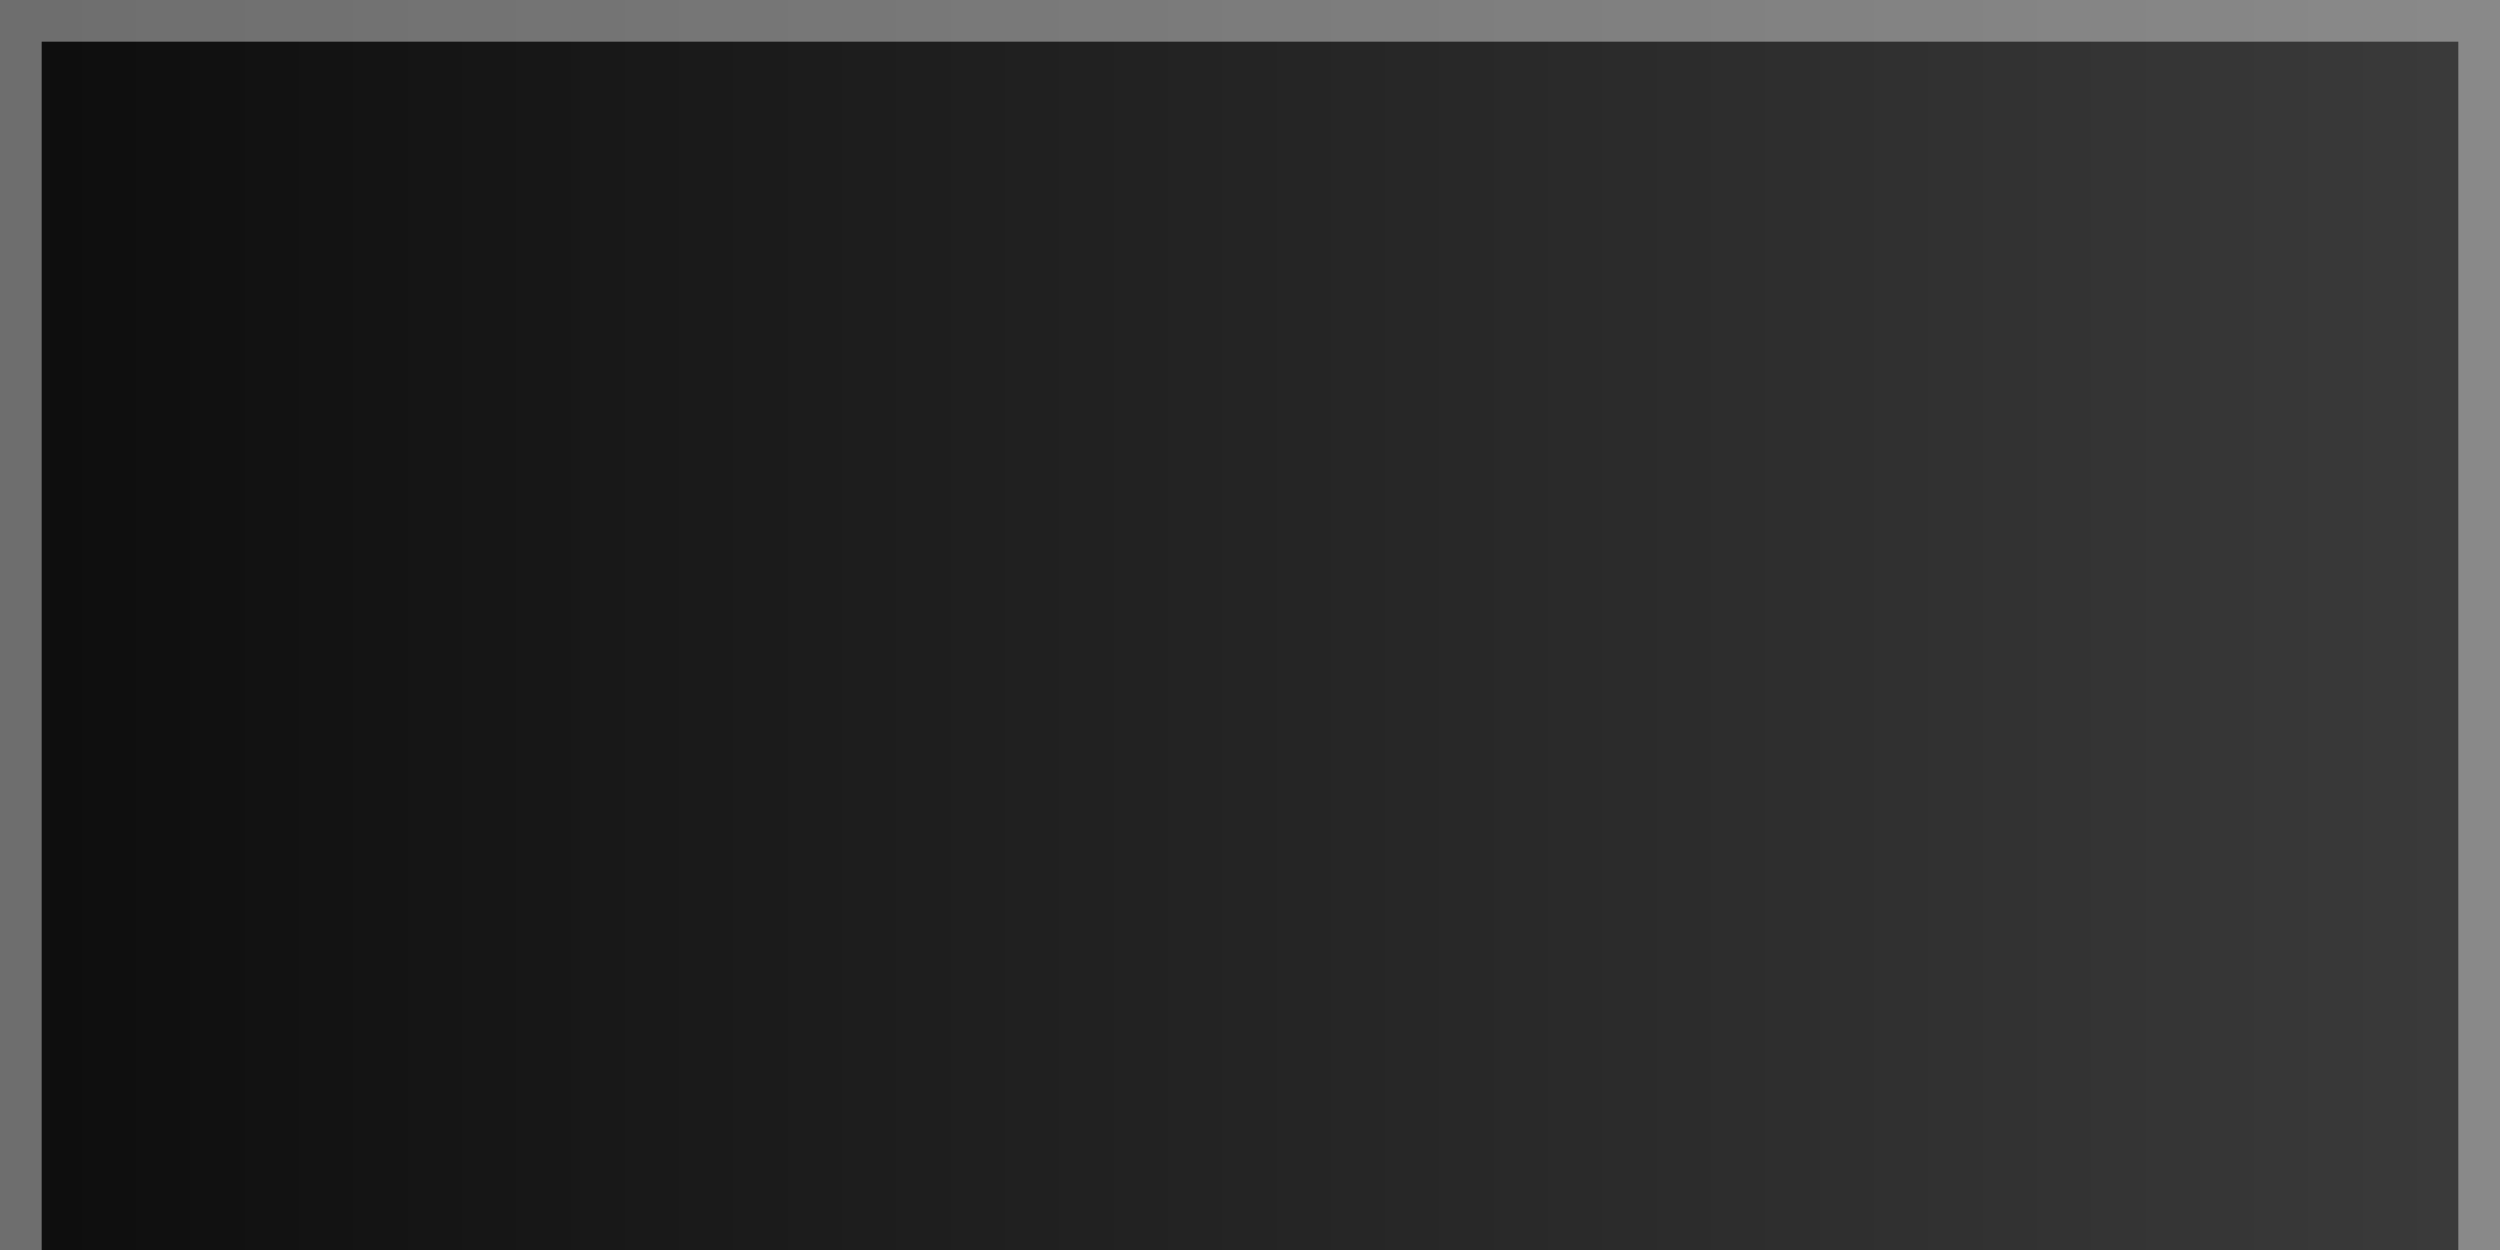 <?xml version="1.0" encoding="UTF-8"?>
<!DOCTYPE svg PUBLIC "-//W3C//DTD SVG 1.1 Tiny//EN" "http://www.w3.org/Graphics/SVG/1.1/DTD/svg11-tiny.dtd">
<svg baseProfile="tiny" height="30px" version="1.1" viewBox="0 0 60 30" width="60px" x="0px" xmlns="http://www.w3.org/2000/svg" xmlns:xlink="http://www.w3.org/1999/xlink" y="0px">
<rect x="0" y="0" width="60" height="30" fill="#808080" stroke="none"/>
<rect fill="none" height="30" width="60" x="0"/>
<rect fill="url(#SVGID_1_)" fill-opacity="0.9" height="30" stroke-opacity="0.9" width="60"/>
<polygon fill="#FFFFFF" fill-opacity="0.4" points="0,30 1,30 1,1 59,1 59,30 60,30 60,0 59,0 1,0 0,0 " stroke-opacity="0.4"/>
<defs>
<linearGradient gradientTransform="matrix(-4.371139e-008 -1 1 -4.371139e-008 2738.5 -2249.5)" gradientUnits="userSpaceOnUse" id="SVGID_1_" x1="-2264.5" x2="-2264.5" y1="-2678.667" y2="-2738.501">
<stop offset="0" style="stop-color:#333333"/>
<stop offset="1" style="stop-color:#000000"/>
</linearGradient>
</defs>
</svg>

